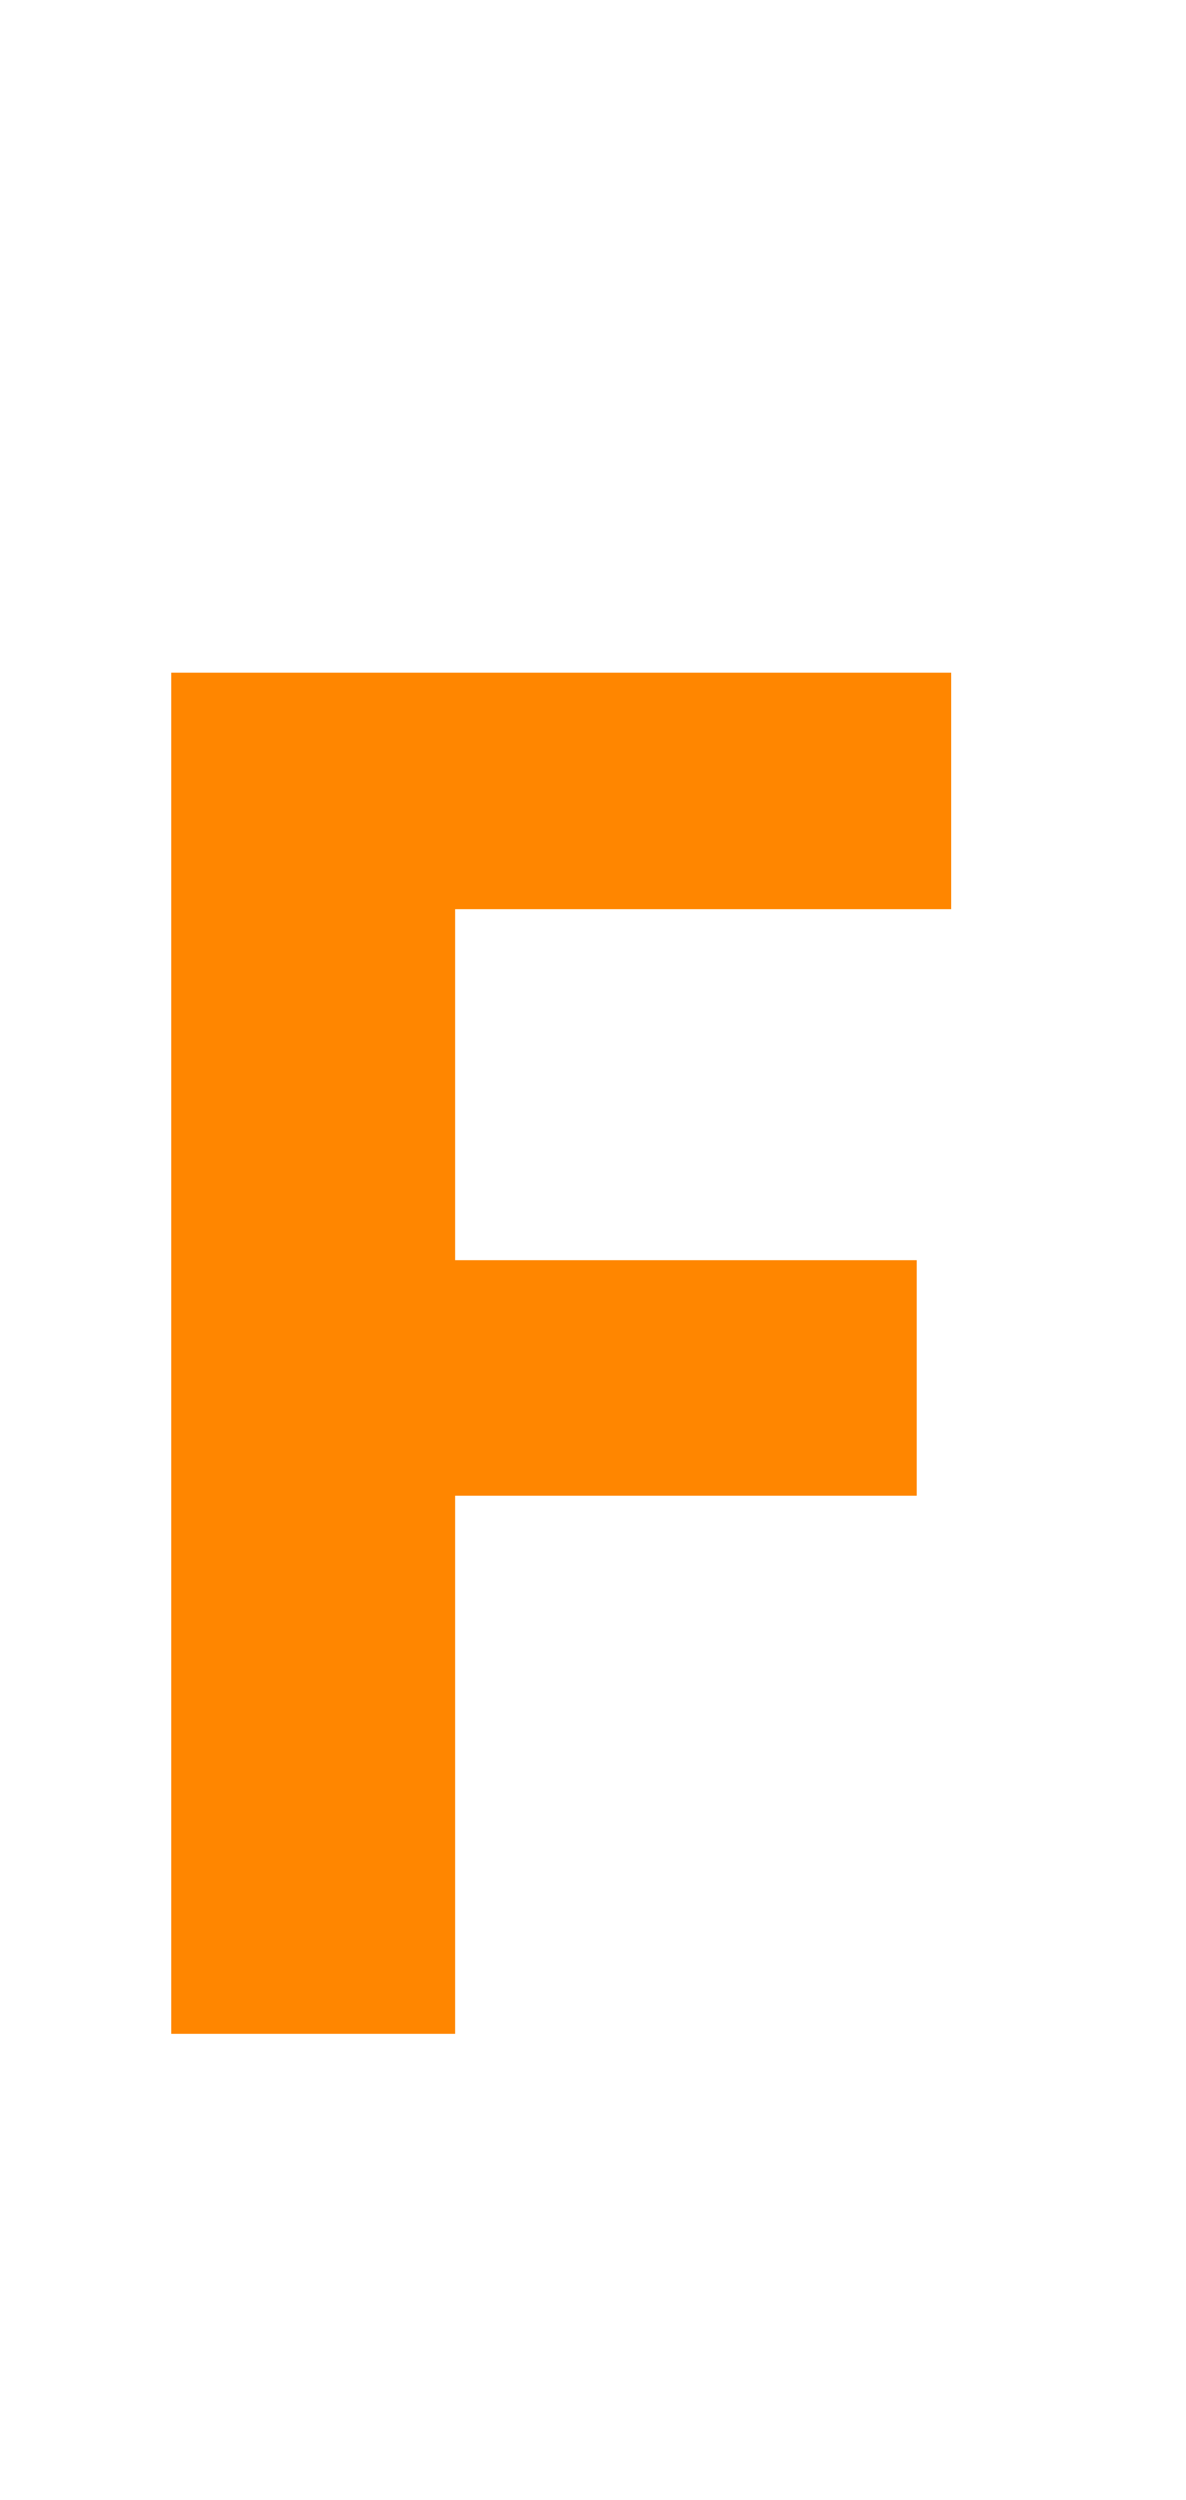 <svg width="28" height="59" viewBox="0 0 28 59" fill="none" xmlns="http://www.w3.org/2000/svg">
<path d="M10.745 48H4.043V15.876H22.456V21.457H10.745V29.741H21.643V35.3H10.745V48Z" fill="#FF8600"/>
</svg>
